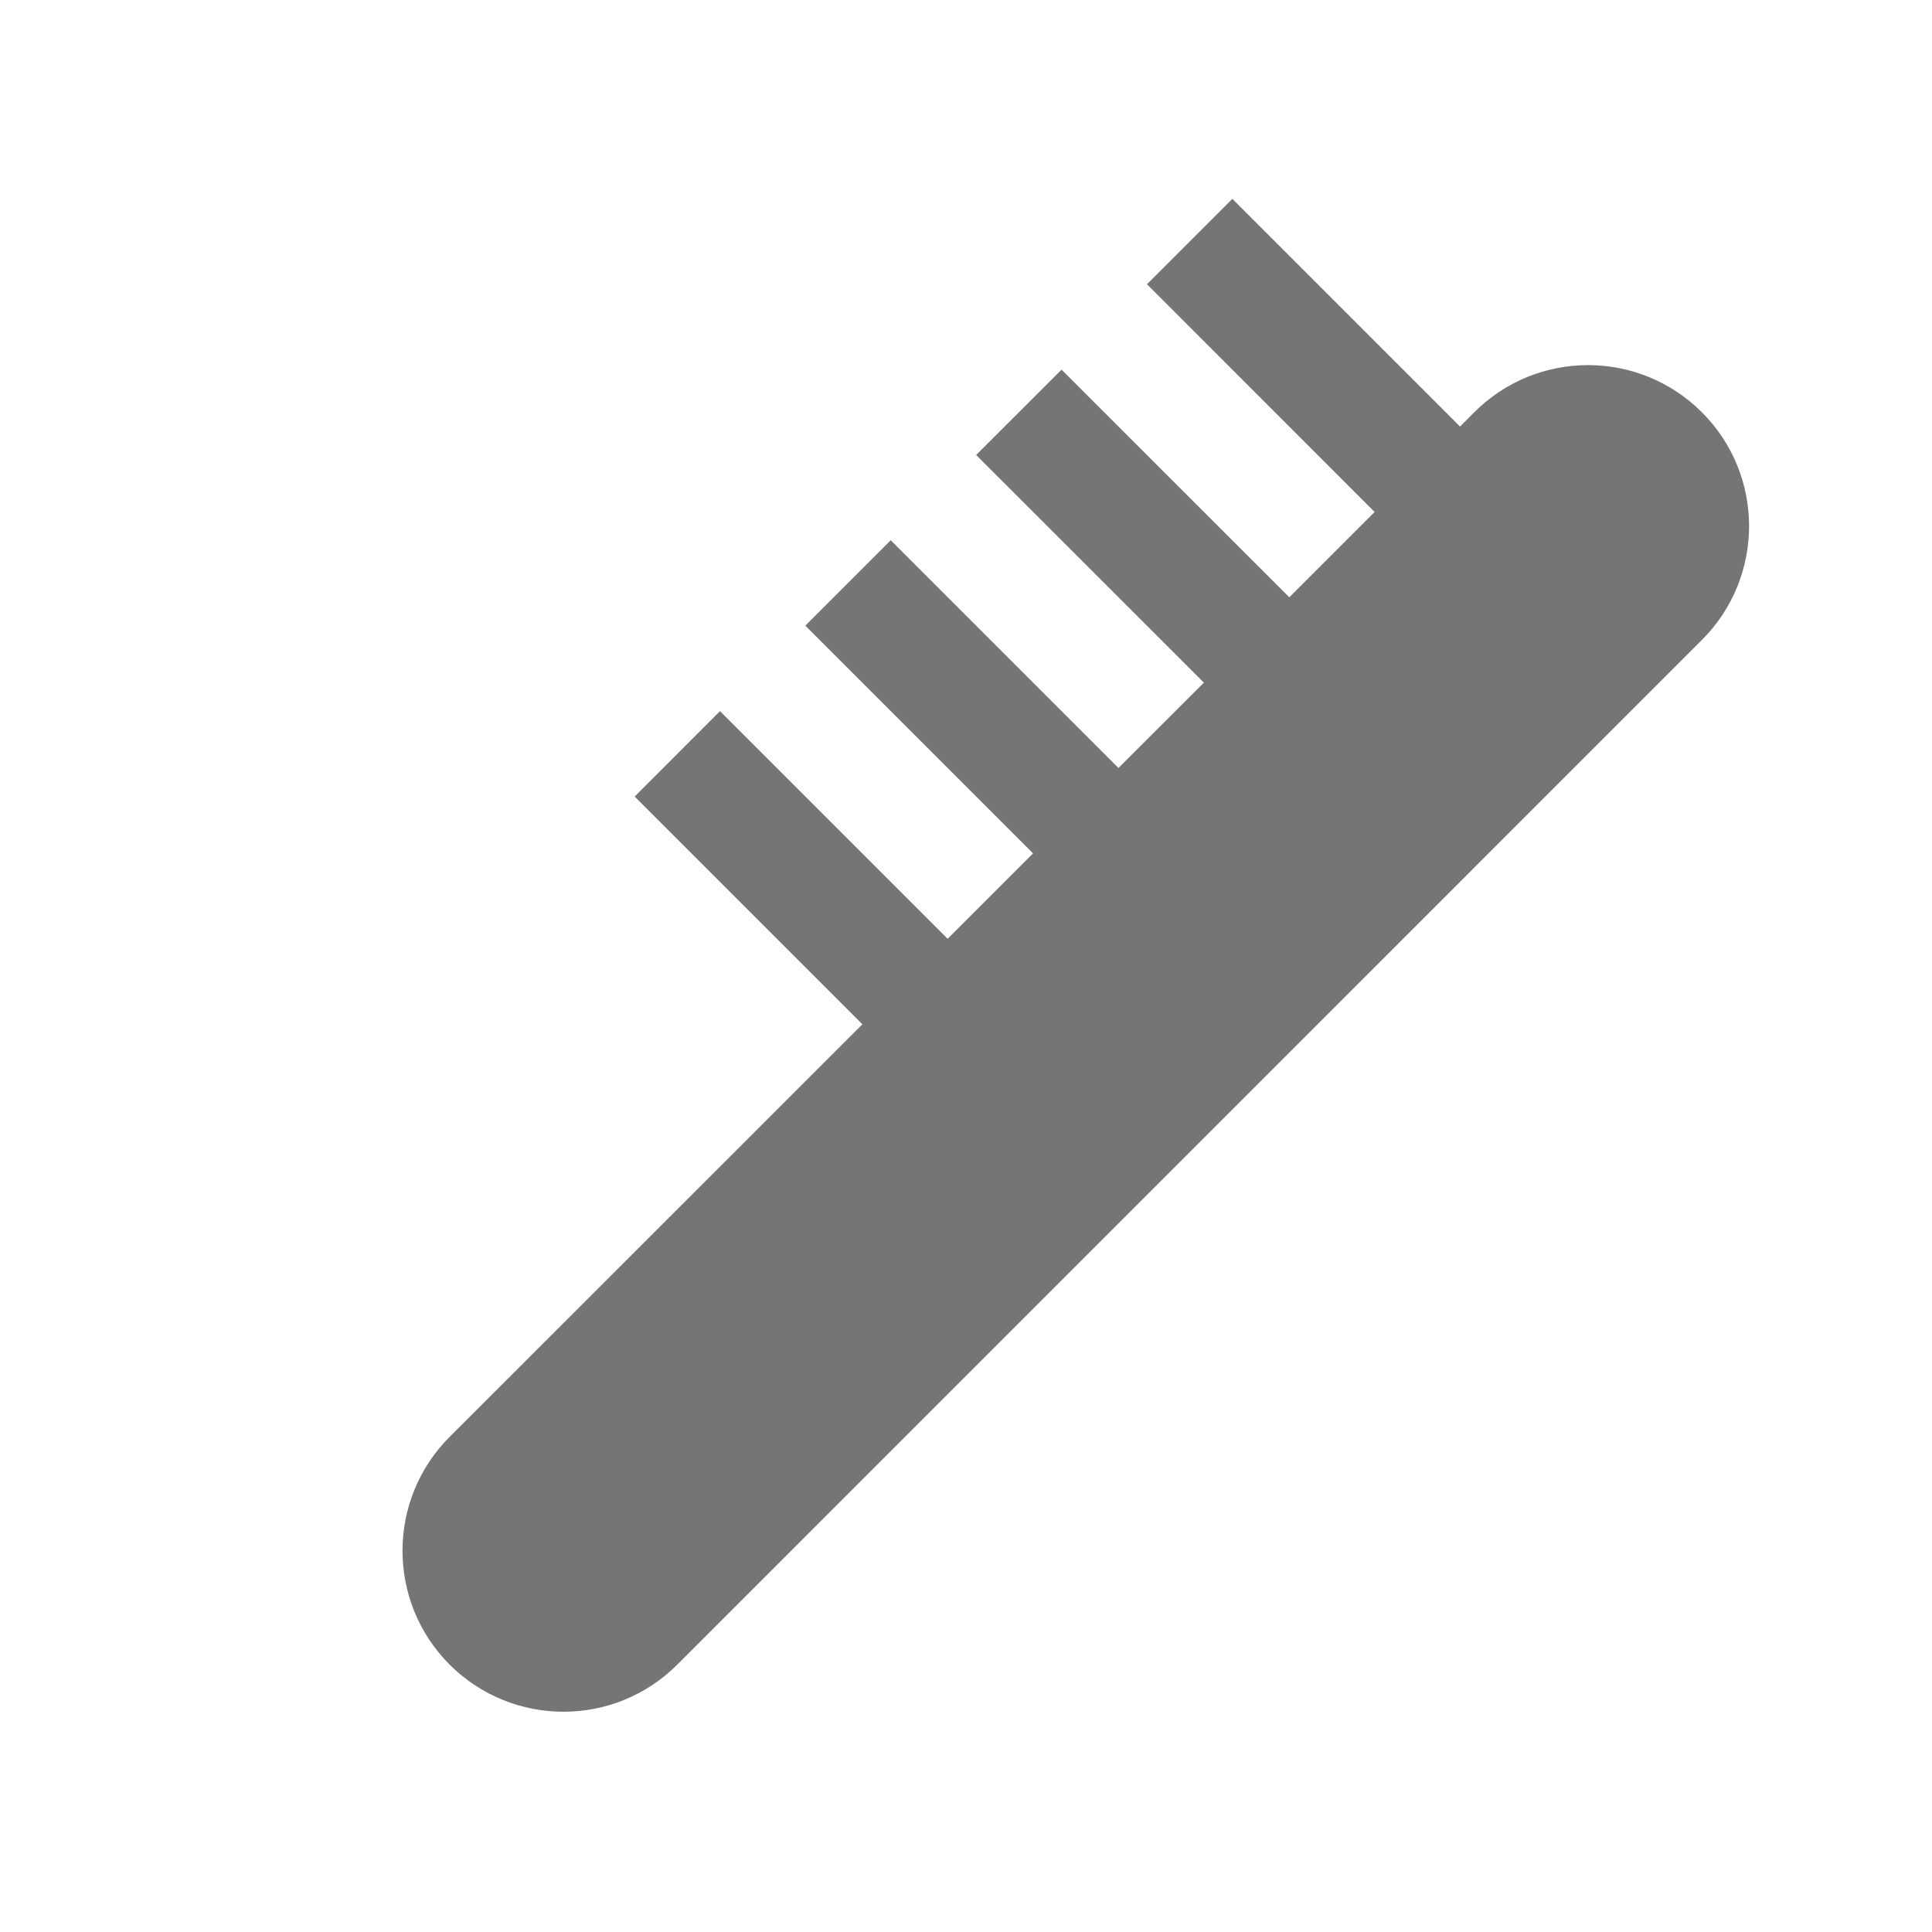 <?xml version="1.0" encoding="utf-8"?>
<!-- Generator: Adobe Illustrator 17.1.0, SVG Export Plug-In . SVG Version: 6.00 Build 0)  -->
<!DOCTYPE svg PUBLIC "-//W3C//DTD SVG 1.1//EN" "http://www.w3.org/Graphics/SVG/1.1/DTD/svg11.dtd">
<svg version="1.1" xmlns="http://www.w3.org/2000/svg" xmlns:xlink="http://www.w3.org/1999/xlink" x="0px" y="0px" width="24px"
	 height="24px" viewBox="0 0 24 24" enable-background="new 0 0 24 24" xml:space="preserve">
<g id="Frame_-_24px">
	<rect x="0" fill="none" width="24" height="24"/>
</g>
<g id="Filled_Icons">
	<path fill="#757575" d="M21.142,5.122c-0.782-0.782-2.047-0.782-2.829,0l-0.176,0.177L15.309,2.47l-1.061,1.061l2.828,2.829
		L16.016,7.42l-2.829-2.828l-1.061,1.06l2.829,2.828l-1.061,1.06l-2.829-2.829l-1.061,1.061l2.829,2.829l-1.061,1.061L8.944,8.834
		l-1.06,1.061l2.829,2.829L5.585,17.85c-0.78,0.78-0.78,2.047,0,2.828c0.782,0.781,2.048,0.781,2.829,0L21.142,7.949
		C21.923,7.169,21.923,5.902,21.142,5.122z"/>
</g>
</svg>
